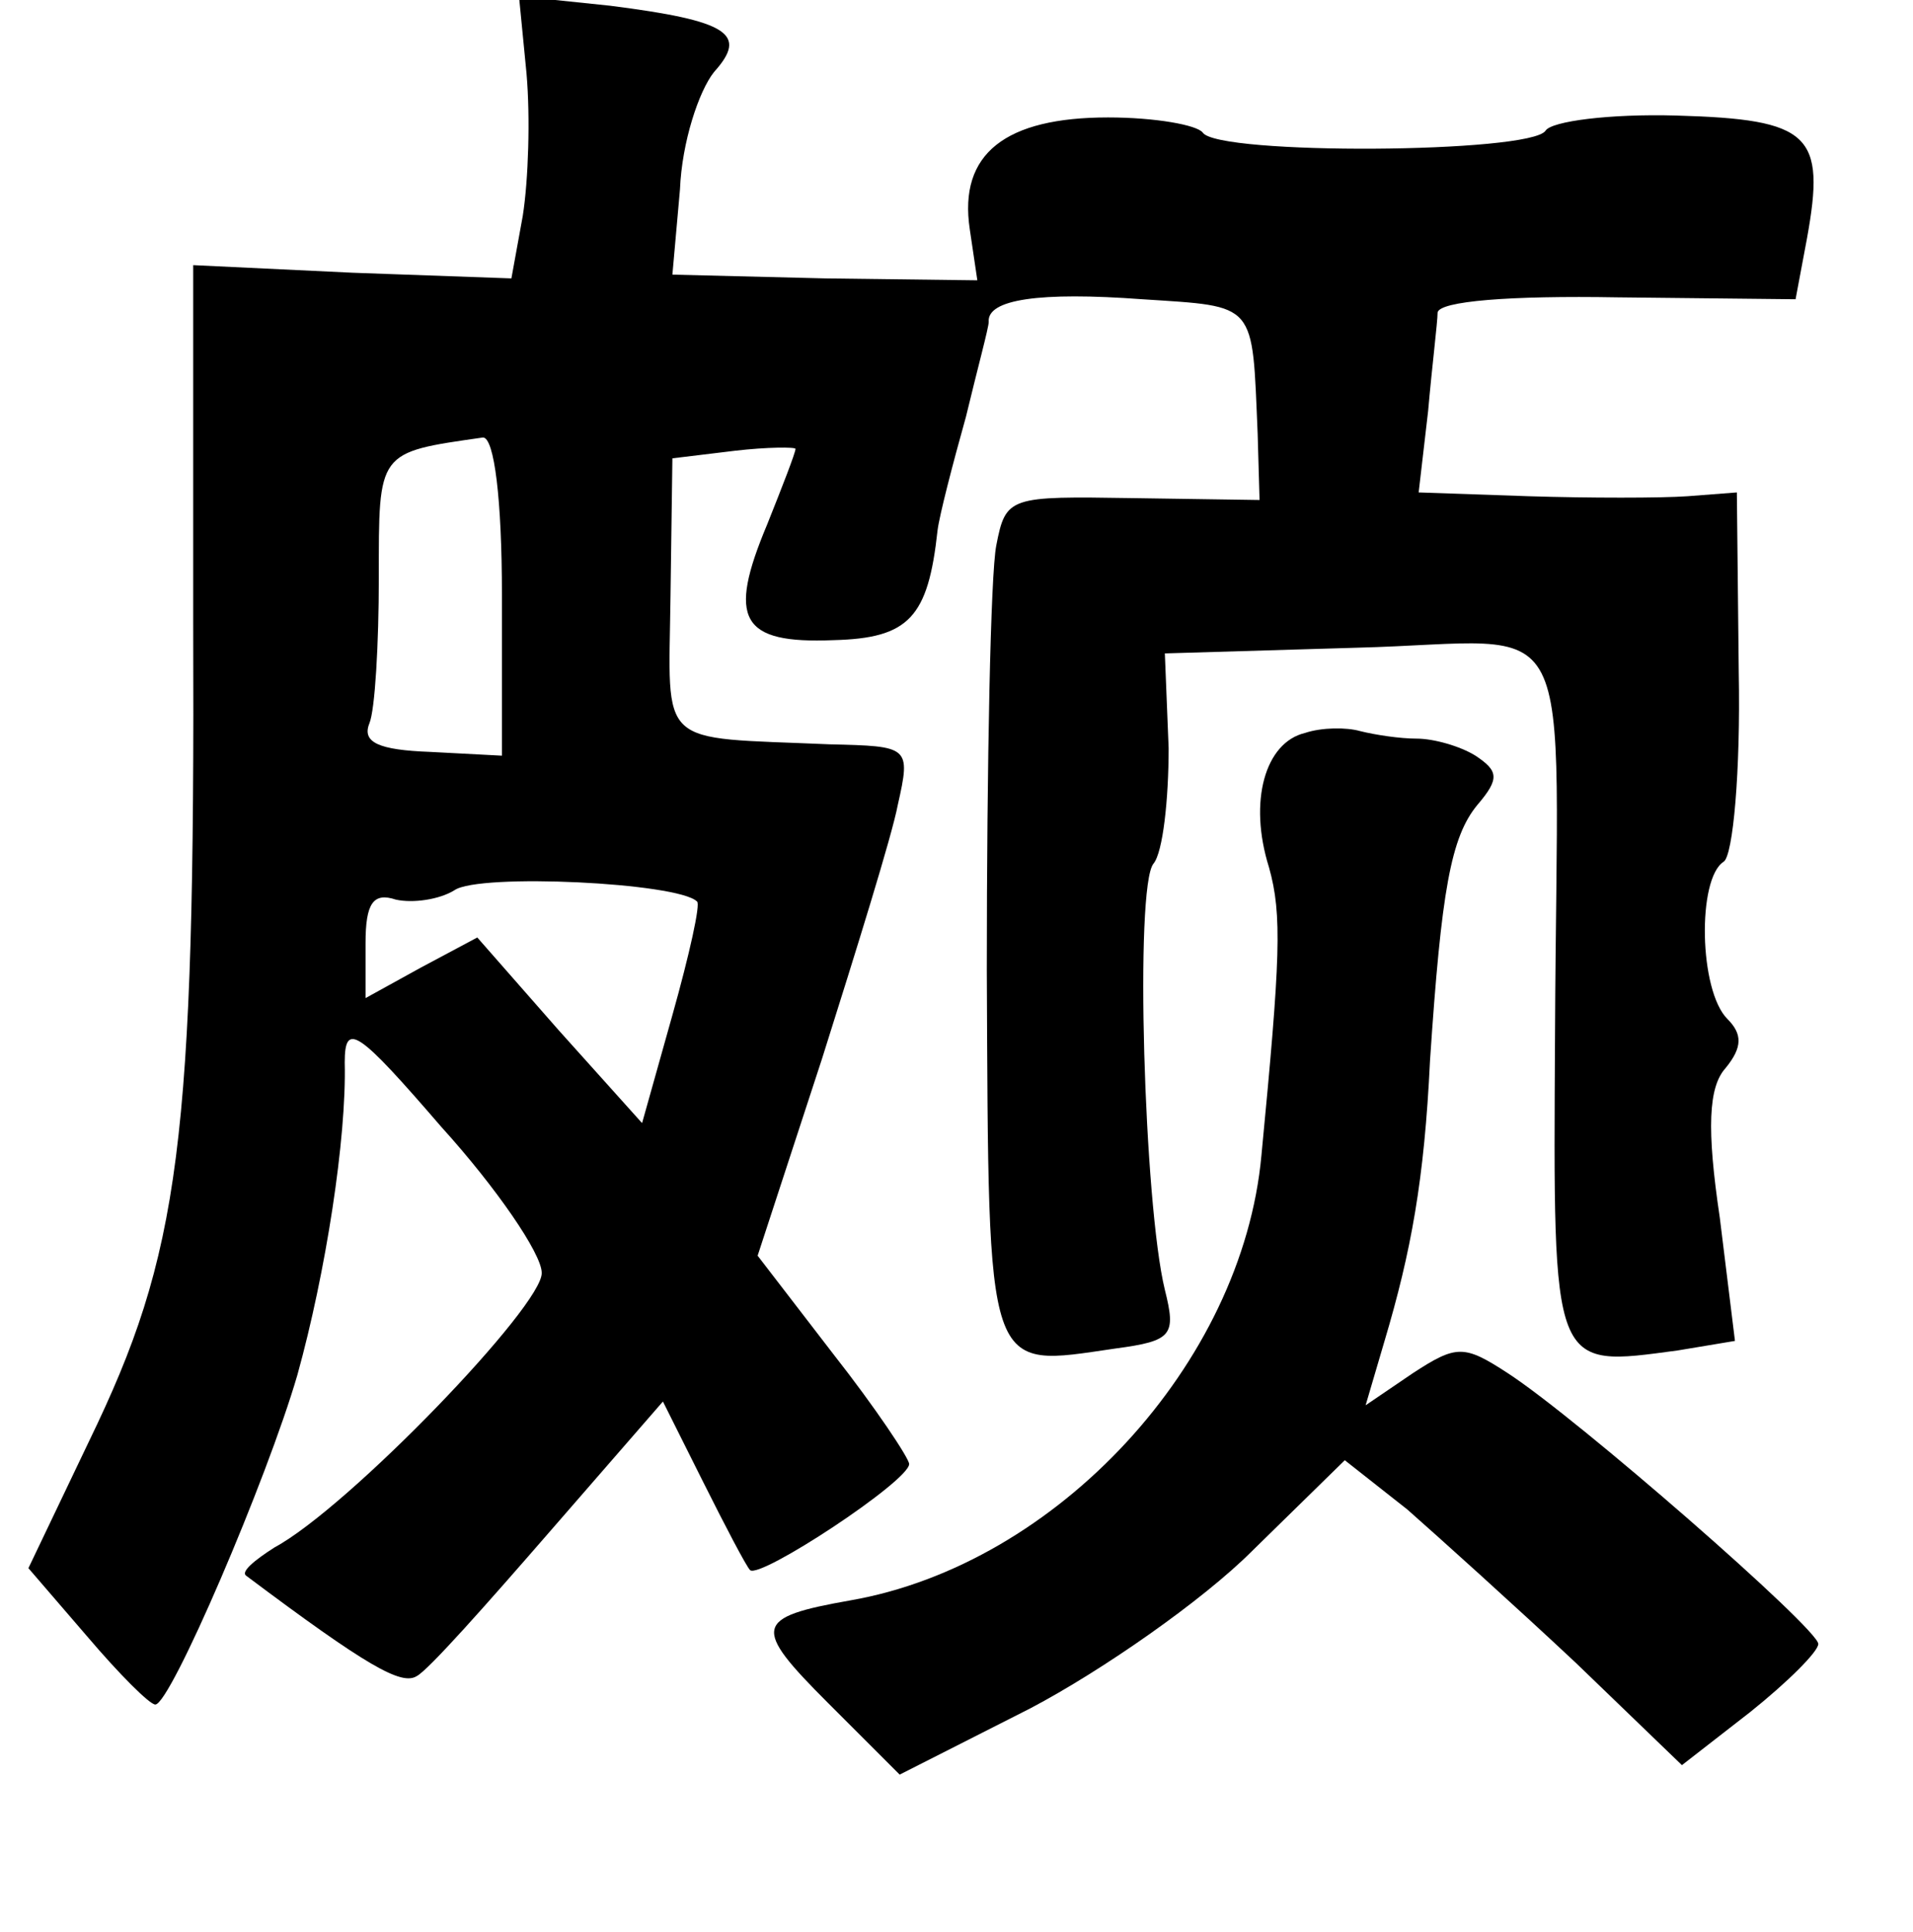 <?xml version="1.0" standalone="no"?>
<!DOCTYPE svg PUBLIC "-//W3C//DTD SVG 20010904//EN"
 "http://www.w3.org/TR/2001/REC-SVG-20010904/DTD/svg10.dtd">
<svg version="1.0" xmlns="http://www.w3.org/2000/svg"
 width="101pt" height="102pt" viewBox="0 0 101 102"
 preserveAspectRatio="xMidYMid meet">
<g transform="translate(0,102) scale(0.1,-0.1)"
fill="#000000" stroke="none">
<path d="M278 981 c2 -23 1 -56 -2 -75 l-6 -33 -84 3 -84 4 0 -188 c1 -276 -7
-334 -55 -433 l-32 -67 31 -36 c17 -20 33 -36 36 -36 8 0 59 119 75 174 15 54
26 125 25 165 0 22 7 17 51 -34 29 -32 53 -67 53 -77 1 -17 -102 -124 -141
-145 -11 -7 -18 -13 -15 -15 64 -48 82 -58 90 -53 6 3 37 38 70 76 l60 69 21
-42 c12 -24 23 -45 25 -47 5 -5 84 47 84 56 0 3 -18 30 -40 58 l-40 52 34 104
c18 57 37 118 40 134 7 31 6 31 -36 32 -92 4 -85 -3 -84 78 l1 73 33 4 c17 2
32 2 32 1 0 -2 -7 -20 -15 -40 -21 -50 -14 -63 35 -61 40 1 50 12 55 58 1 8 8
35 15 60 6 25 12 47 12 50 -1 12 27 16 81 12 61 -4 58 -1 61 -71 l1 -35 -67 1
c-65 1 -67 1 -72 -25 -3 -15 -5 -115 -5 -224 1 -217 -1 -210 68 -200 30 4 32
7 26 31 -11 45 -16 213 -6 225 5 6 8 34 8 61 l-2 50 101 3 c120 3 106 29 105
-204 -1 -179 -2 -176 65 -167 l30 5 -8 65 c-7 47 -6 69 3 79 9 11 9 18 1 26
-15 15 -16 74 -2 83 5 3 9 48 8 100 l-1 95 -26 -2 c-14 -1 -52 -1 -84 0 l-58
2 5 43 c2 23 5 47 5 52 1 6 38 9 95 8 l94 -1 6 32 c10 55 2 63 -69 65 -35 1
-66 -3 -69 -8 -8 -12 -173 -13 -181 -1 -3 4 -25 8 -50 8 -54 0 -79 -19 -73
-59 l4 -27 -80 1 -81 2 4 45 c1 25 10 52 18 62 18 20 8 27 -55 35 l-48 5 4
-41z m-13 -275 l0 -85 -38 2 c-27 1 -36 5 -32 15 3 7 5 42 5 77 0 67 -1 66 55
74 6 0 10 -33 10 -83z m103 -162 c2 -1 -4 -28 -13 -60 l-16 -57 -44 49 -43 49
-30 -16 -29 -16 0 29 c0 21 4 27 16 23 9 -2 23 0 31 5 13 9 118 4 128 -6z"/>
<path d="M689 633 c-21 -5 -30 -36 -19 -71 7 -25 6 -48 -4 -152 -10 -110 -108
-216 -217 -235 -51 -9 -52 -14 -12 -54 l38 -38 69 35 c38 20 91 57 117 83 l49
48 33 -26 c17 -15 57 -51 89 -81 l56 -54 36 28 c20 16 36 32 36 36 0 8 -127
119 -164 143 -23 15 -27 15 -50 0 l-25 -17 10 34 c14 47 21 85 24 148 6 90 11
118 25 135 12 14 11 18 -1 26 -8 5 -22 9 -31 9 -9 0 -22 2 -30 4 -7 2 -20 2
-29 -1z"/>
</g>
</svg>
